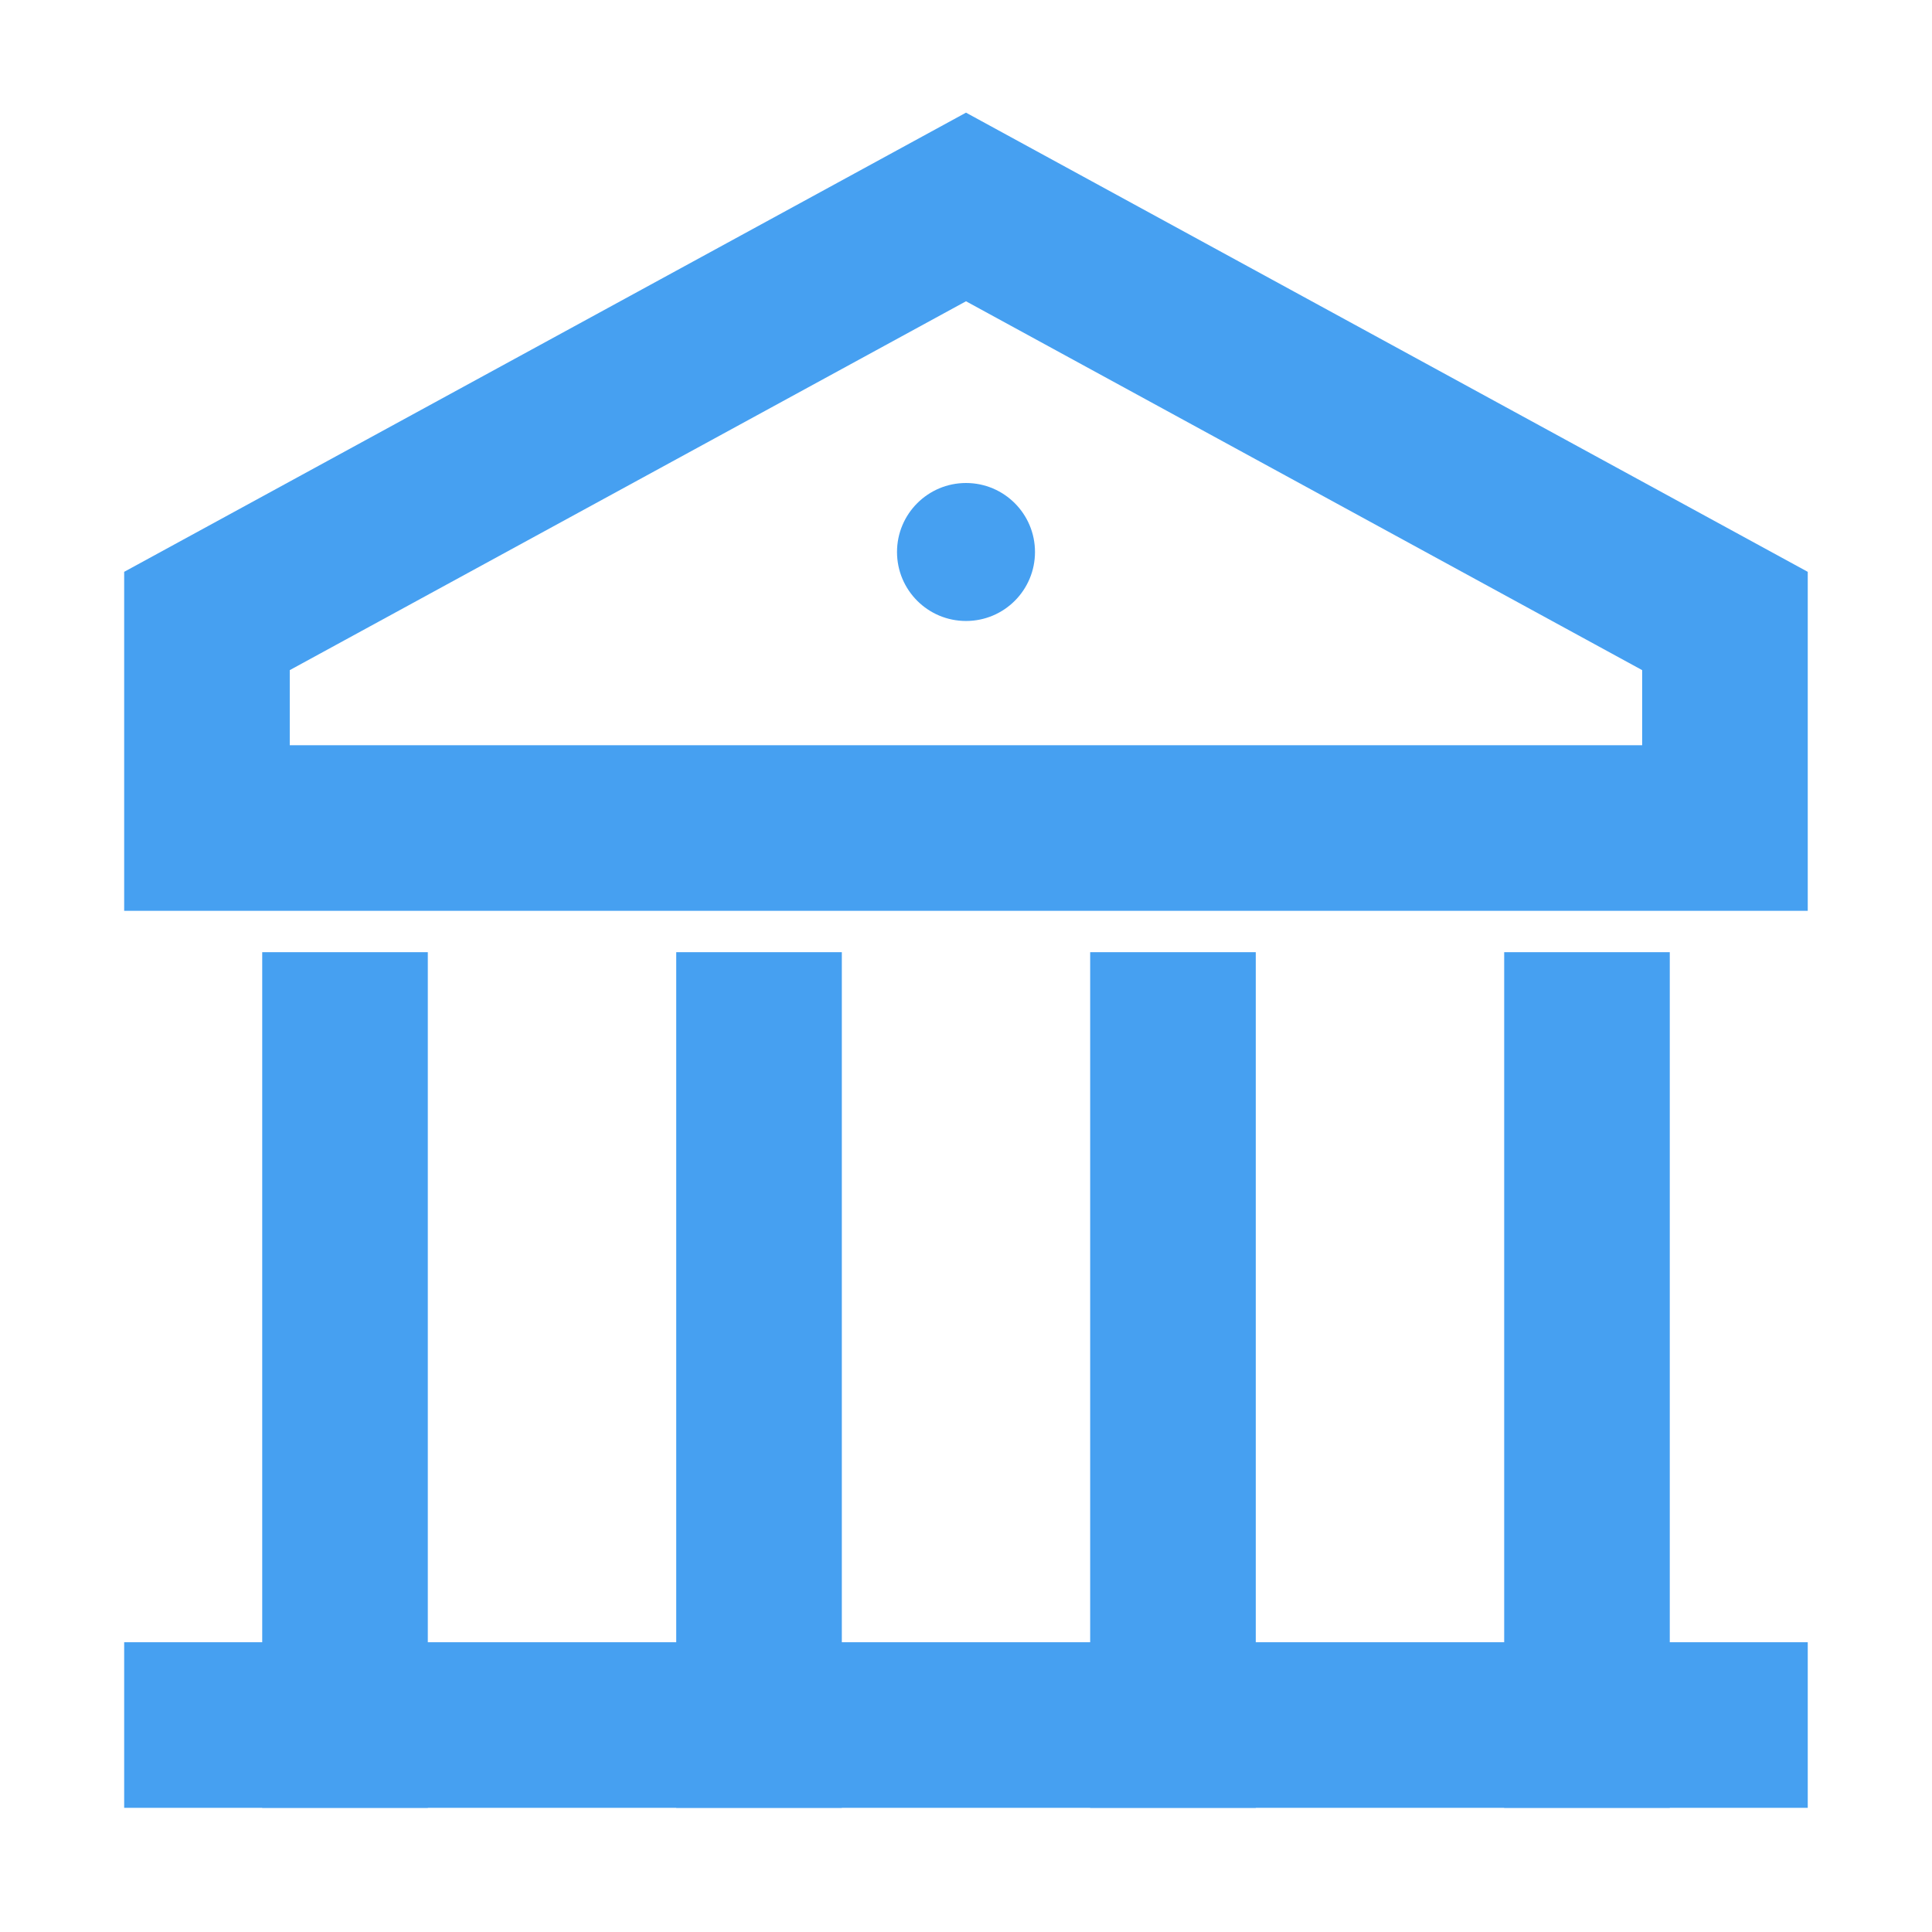 <svg width="24" height="24" viewBox="0 0 24 24" fill="none" xmlns="http://www.w3.org/2000/svg">
<path d="M12 2.571L2.571 7.714L2.571 10.286L21.428 10.286L21.428 7.714L12 2.571Z" stroke="#46A0F1" stroke-width="2.057" stroke-miterlimit="10" stroke-linecap="square"/>
<path d="M4.286 21.429L4.286 12.857" stroke="#46A0F1" stroke-width="2.057" stroke-miterlimit="10" stroke-linecap="square"/>
<path d="M9.429 21.429L9.429 12.857" stroke="#46A0F1" stroke-width="2.057" stroke-miterlimit="10" stroke-linecap="square"/>
<path d="M14.571 21.429L14.571 12.857" stroke="#46A0F1" stroke-width="2.057" stroke-miterlimit="10" stroke-linecap="square"/>
<path d="M19.714 21.429L19.714 12.857" stroke="#46A0F1" stroke-width="2.057" stroke-miterlimit="10" stroke-linecap="square"/>
<path d="M2.571 21.429L21.428 21.429" stroke="#46A0F1" stroke-width="2.057" stroke-miterlimit="10" stroke-linecap="square"/>
<path d="M12 7.714C12.474 7.714 12.857 7.331 12.857 6.857C12.857 6.384 12.474 6 12 6C11.527 6 11.143 6.384 11.143 6.857C11.143 7.331 11.527 7.714 12 7.714Z" fill="#46A0F1"/>
</svg>
